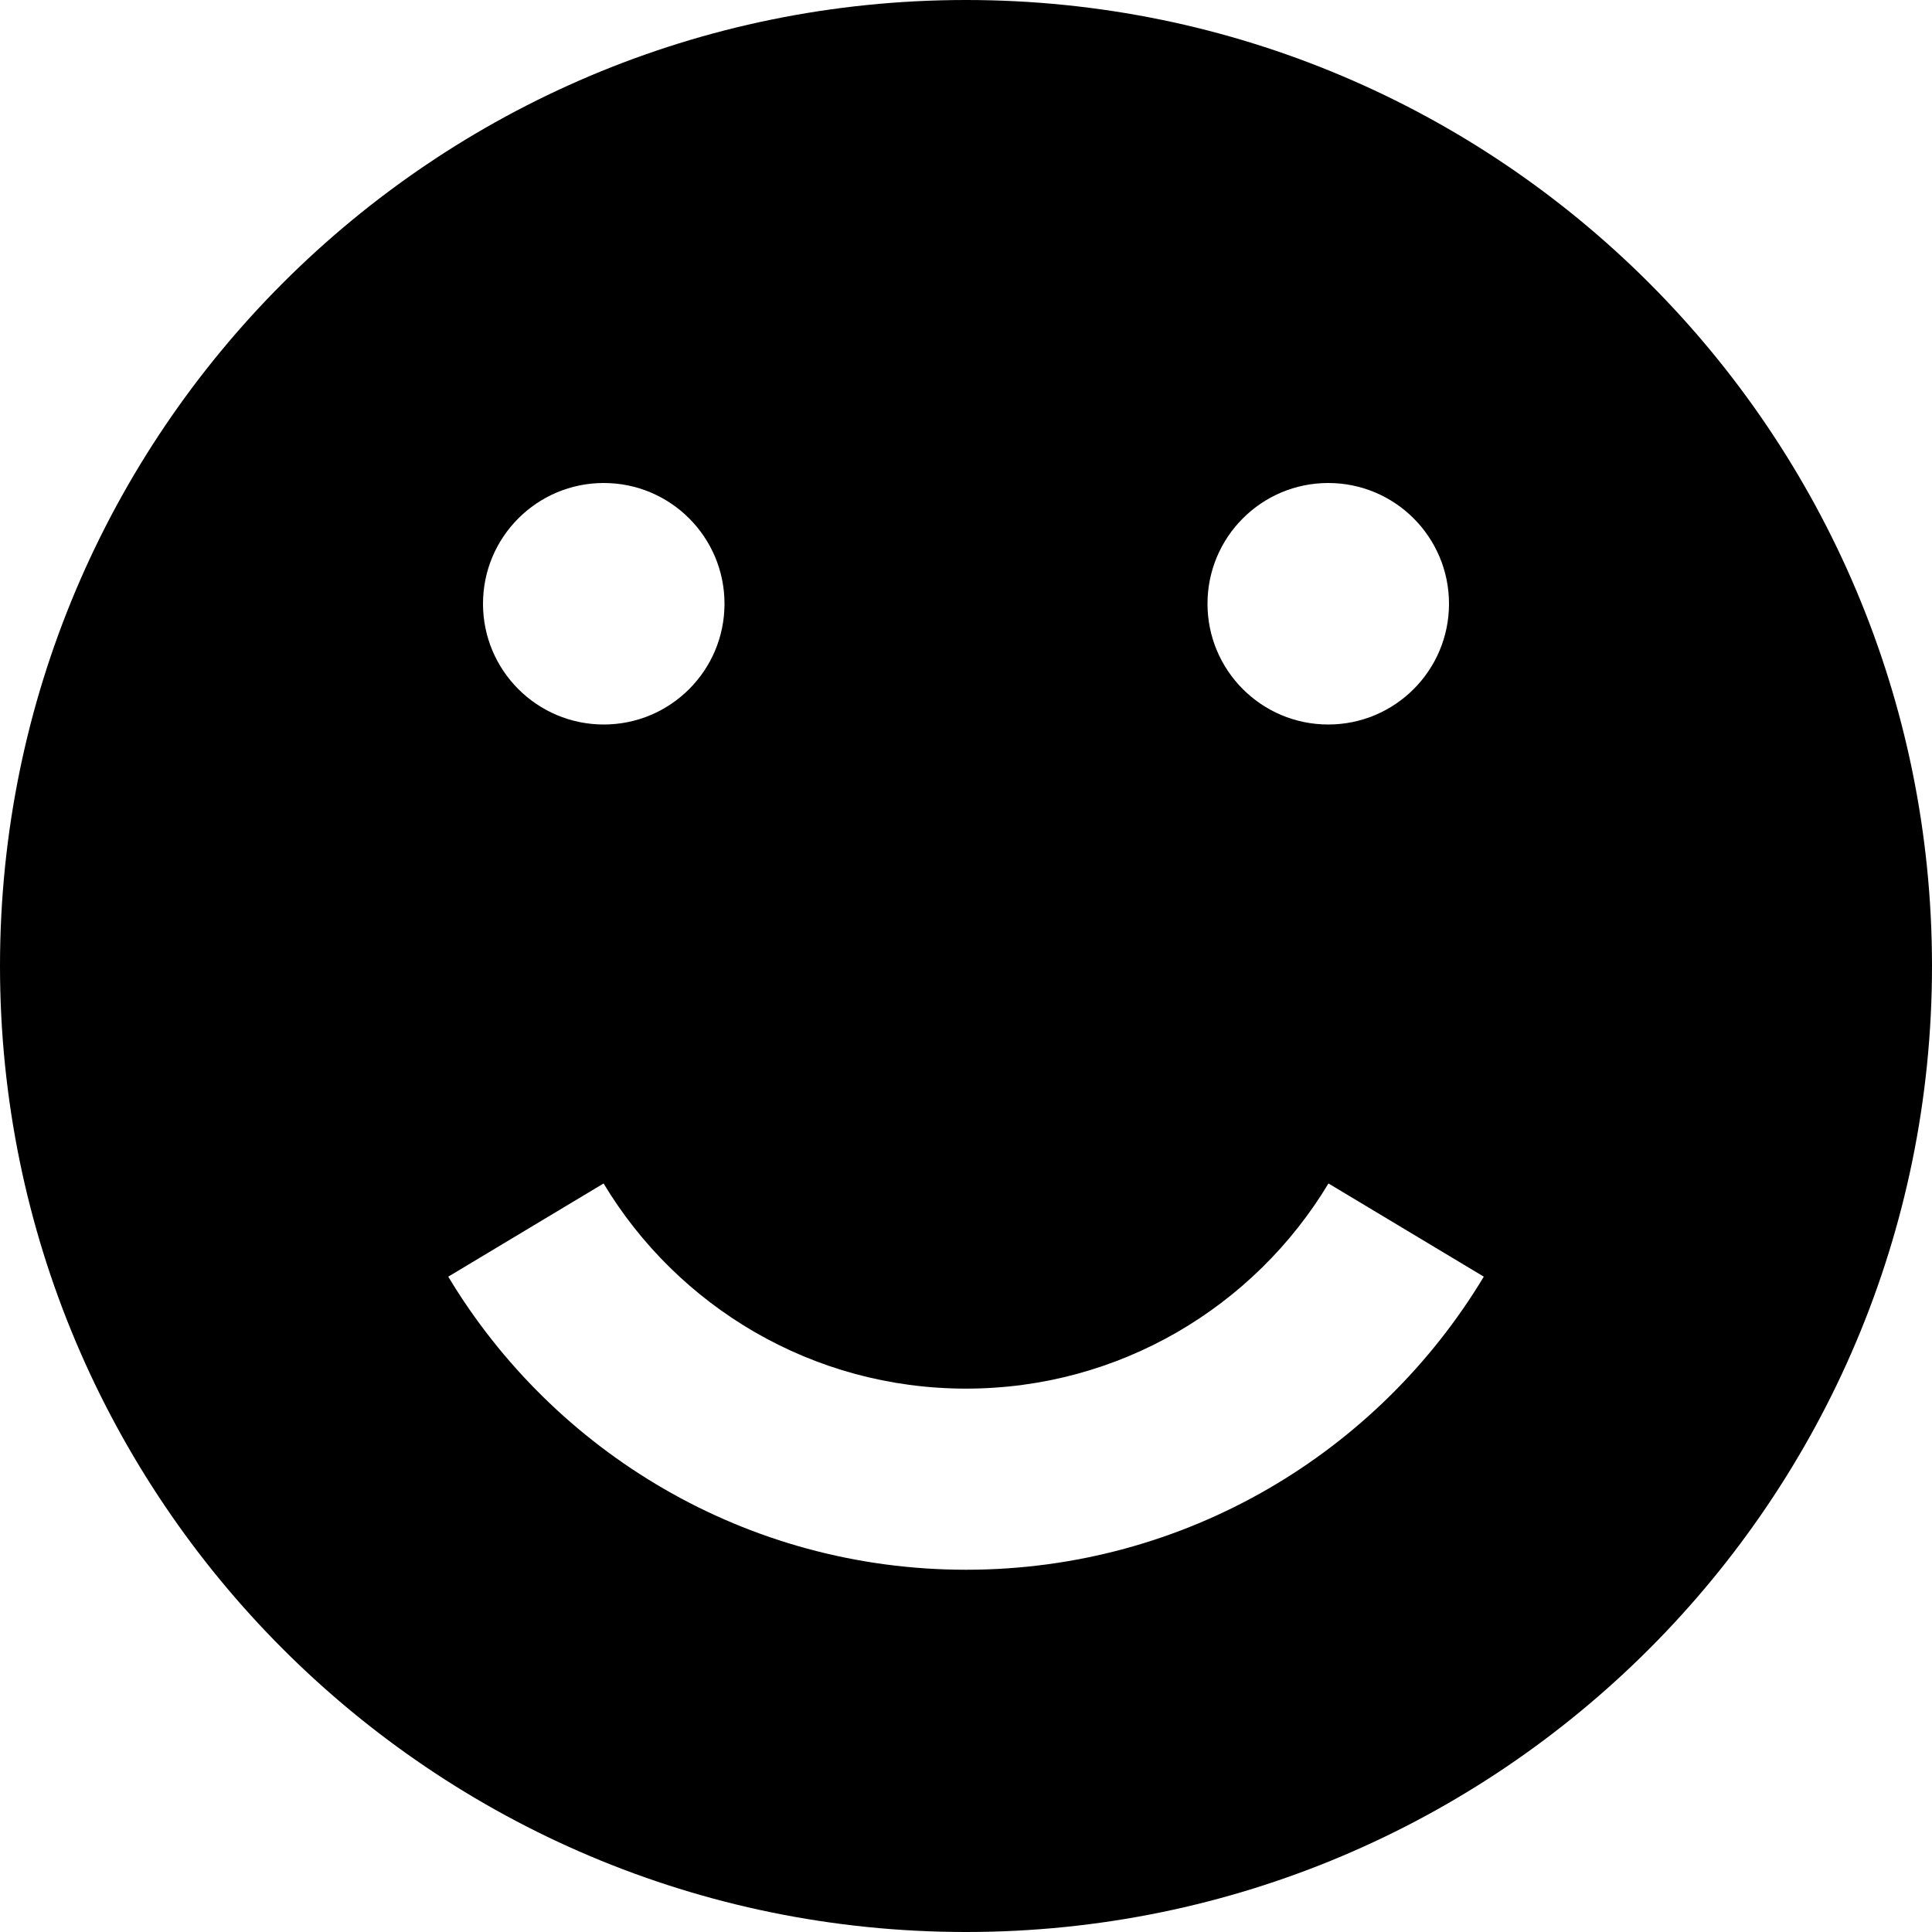 <?xml version="1.0" encoding="utf-8"?>
<!-- Generated by IcoMoon.io -->
<!DOCTYPE svg PUBLIC "-//W3C//DTD SVG 1.1//EN" "http://www.w3.org/Graphics/SVG/1.1/DTD/svg11.dtd">
<svg version="1.1" xmlns="http://www.w3.org/2000/svg" xmlns:xlink="http://www.w3.org/1999/xlink" width="100" height="100" viewBox="0 0 100 100">
  <g>
  </g>
	<path d="M50 0c-27.614 0-50 22.386-50 50s22.386 50 50 50 50-22.386 50-50-22.386-50-50-50zM68.75 25c3.452 0 6.25 2.798 6.25 6.25s-2.798 6.25-6.25 6.25-6.25-2.798-6.25-6.25 2.798-6.25 6.25-6.25zM31.25 25c3.452 0 6.25 2.798 6.25 6.25s-2.798 6.25-6.25 6.25-6.25-2.798-6.25-6.25 2.798-6.25 6.25-6.25zM50 81.25c-11.378 0-21.334-6.081-26.799-15.17l8.040-4.824c3.826 6.362 10.795 10.619 18.76 10.619s14.934-4.257 18.76-10.619l8.040 4.824c-5.465 9.089-15.421 15.17-26.799 15.17z" fill="#000000" />
</svg>
